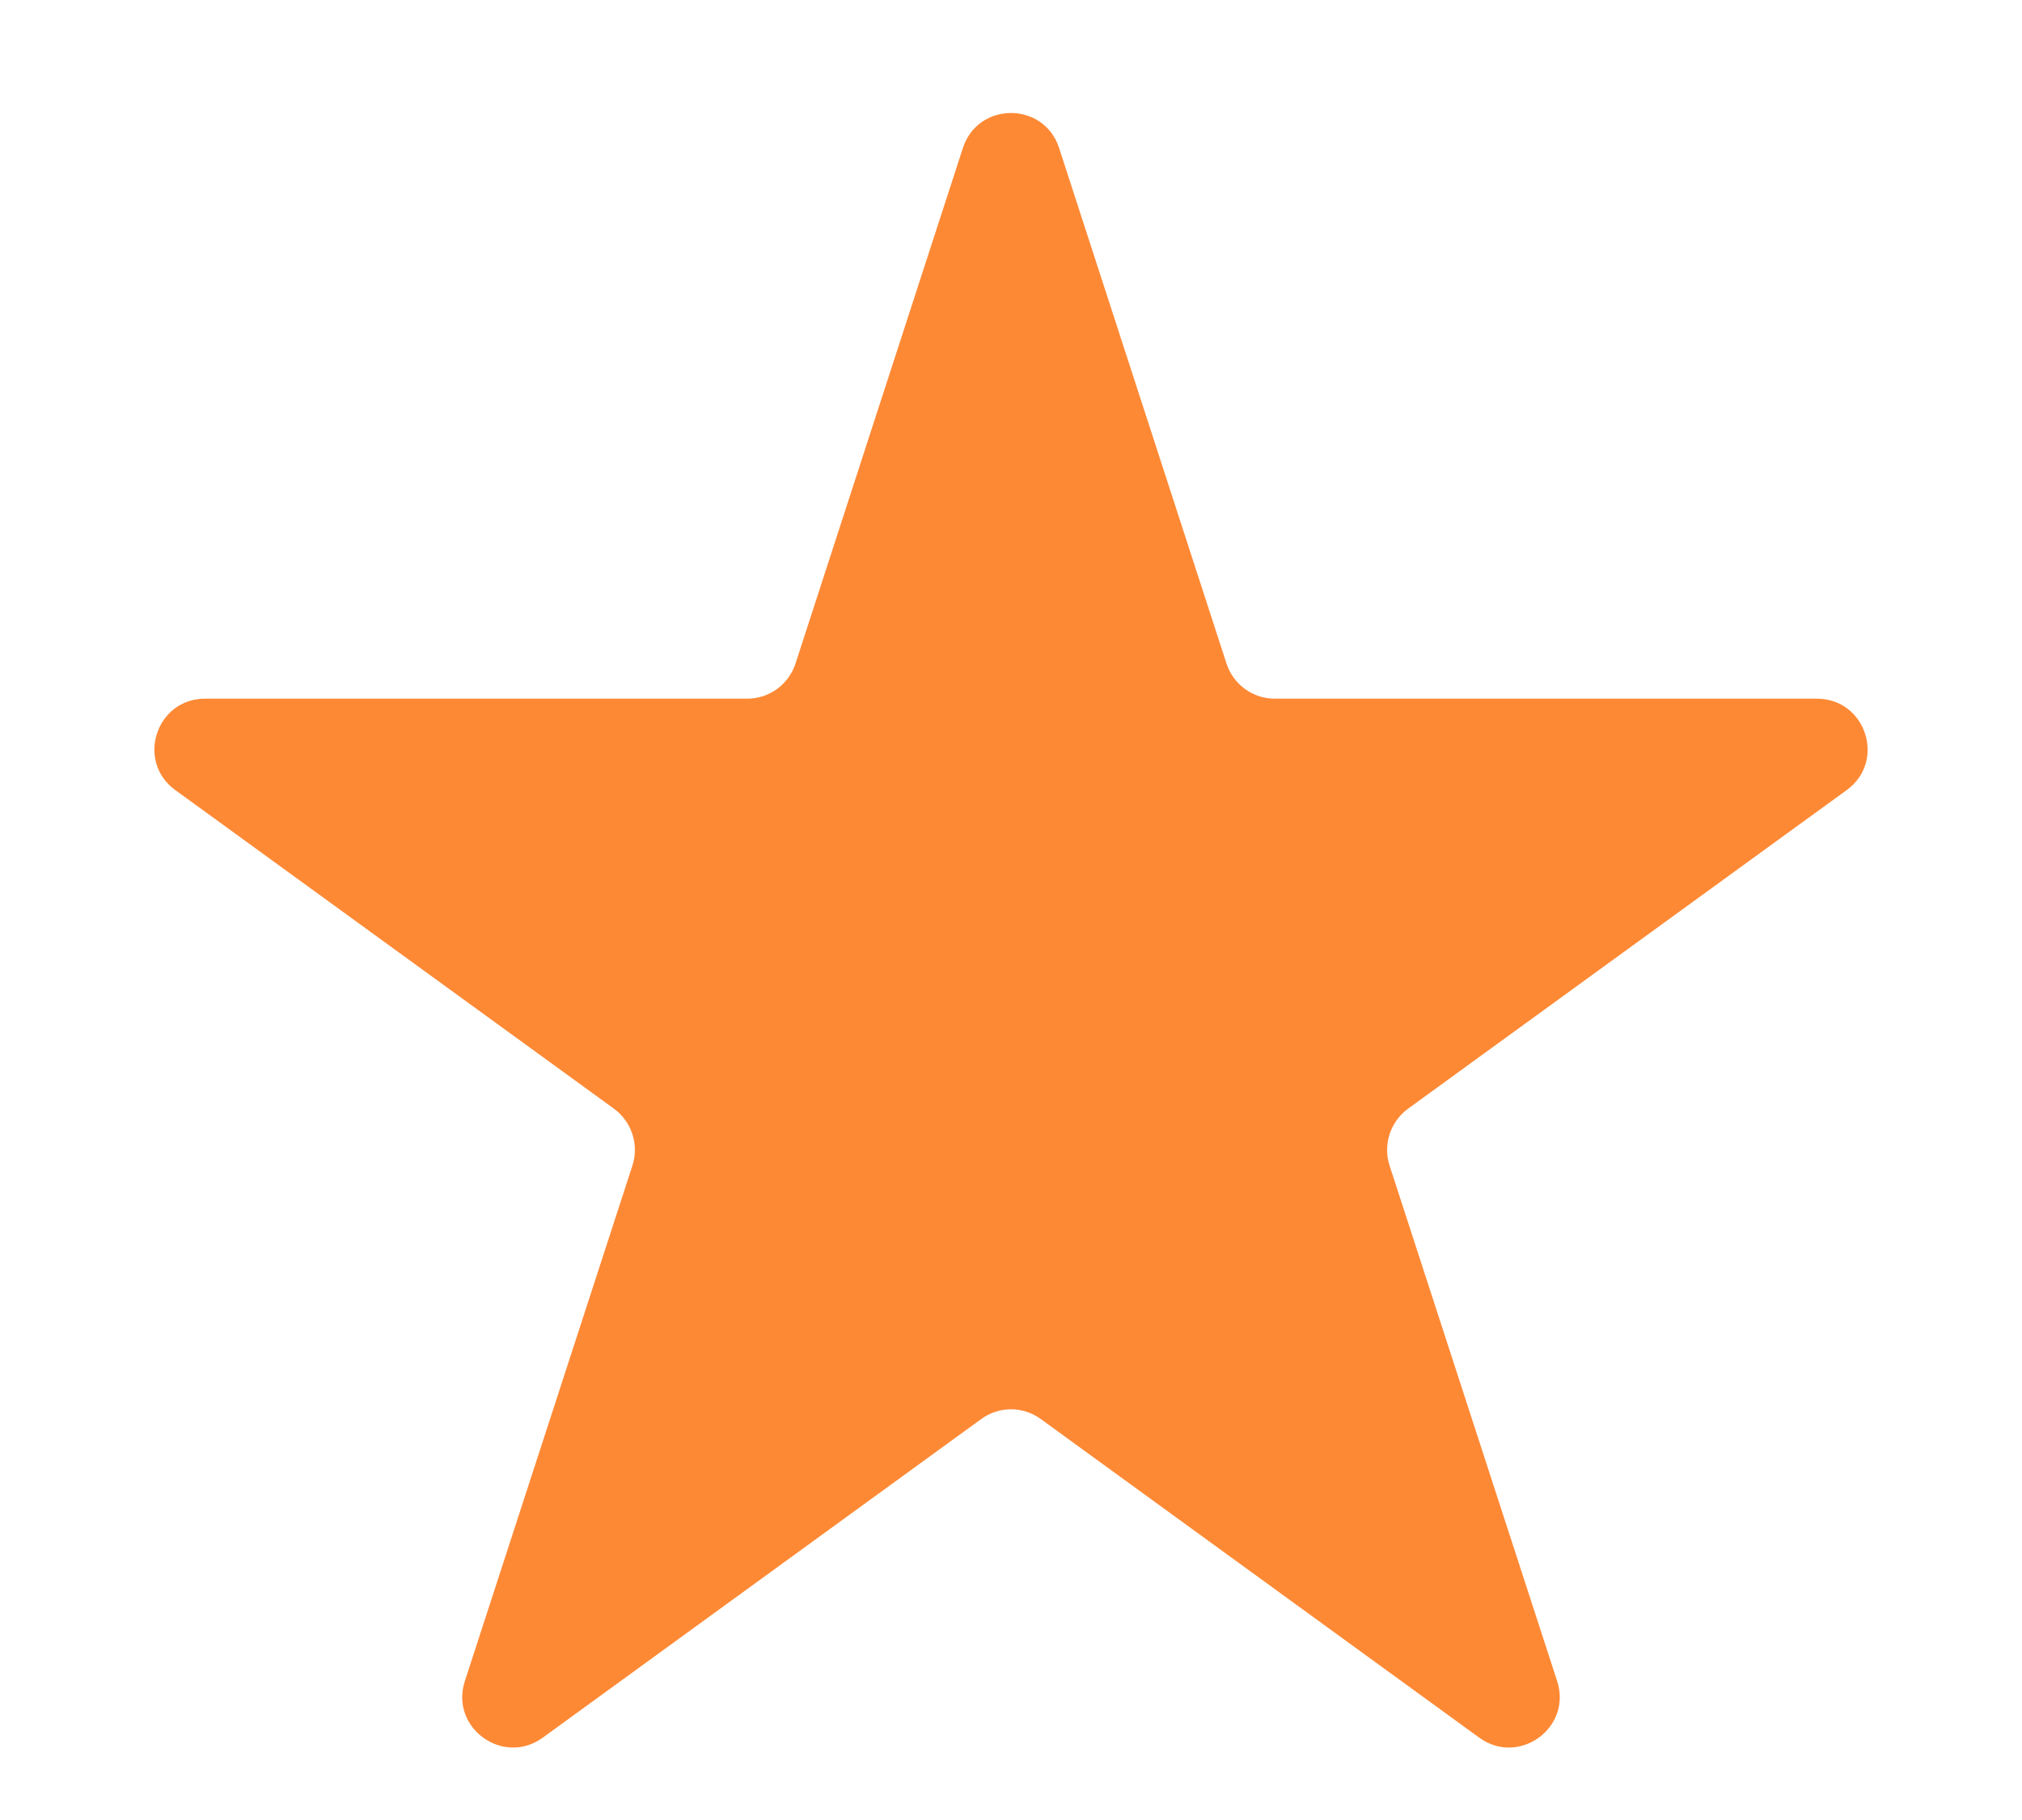 <svg width="10" height="9" viewBox="0 0 10 9" fill="none" xmlns="http://www.w3.org/2000/svg">
<path d="M4.762 0.732C4.837 0.501 5.163 0.501 5.238 0.732L6.066 3.282C6.1 3.385 6.196 3.455 6.304 3.455H8.986C9.228 3.455 9.329 3.765 9.133 3.907L6.963 5.483C6.876 5.547 6.839 5.66 6.872 5.763L7.701 8.313C7.776 8.544 7.512 8.735 7.316 8.593L5.147 7.017C5.059 6.953 4.941 6.953 4.853 7.017L2.684 8.593C2.488 8.735 2.224 8.544 2.299 8.313L3.128 5.763C3.161 5.66 3.124 5.547 3.037 5.483L0.867 3.907C0.671 3.765 0.772 3.455 1.014 3.455H3.696C3.804 3.455 3.9 3.385 3.934 3.282L4.762 0.732Z" fill="#FE8935"/>
</svg>

